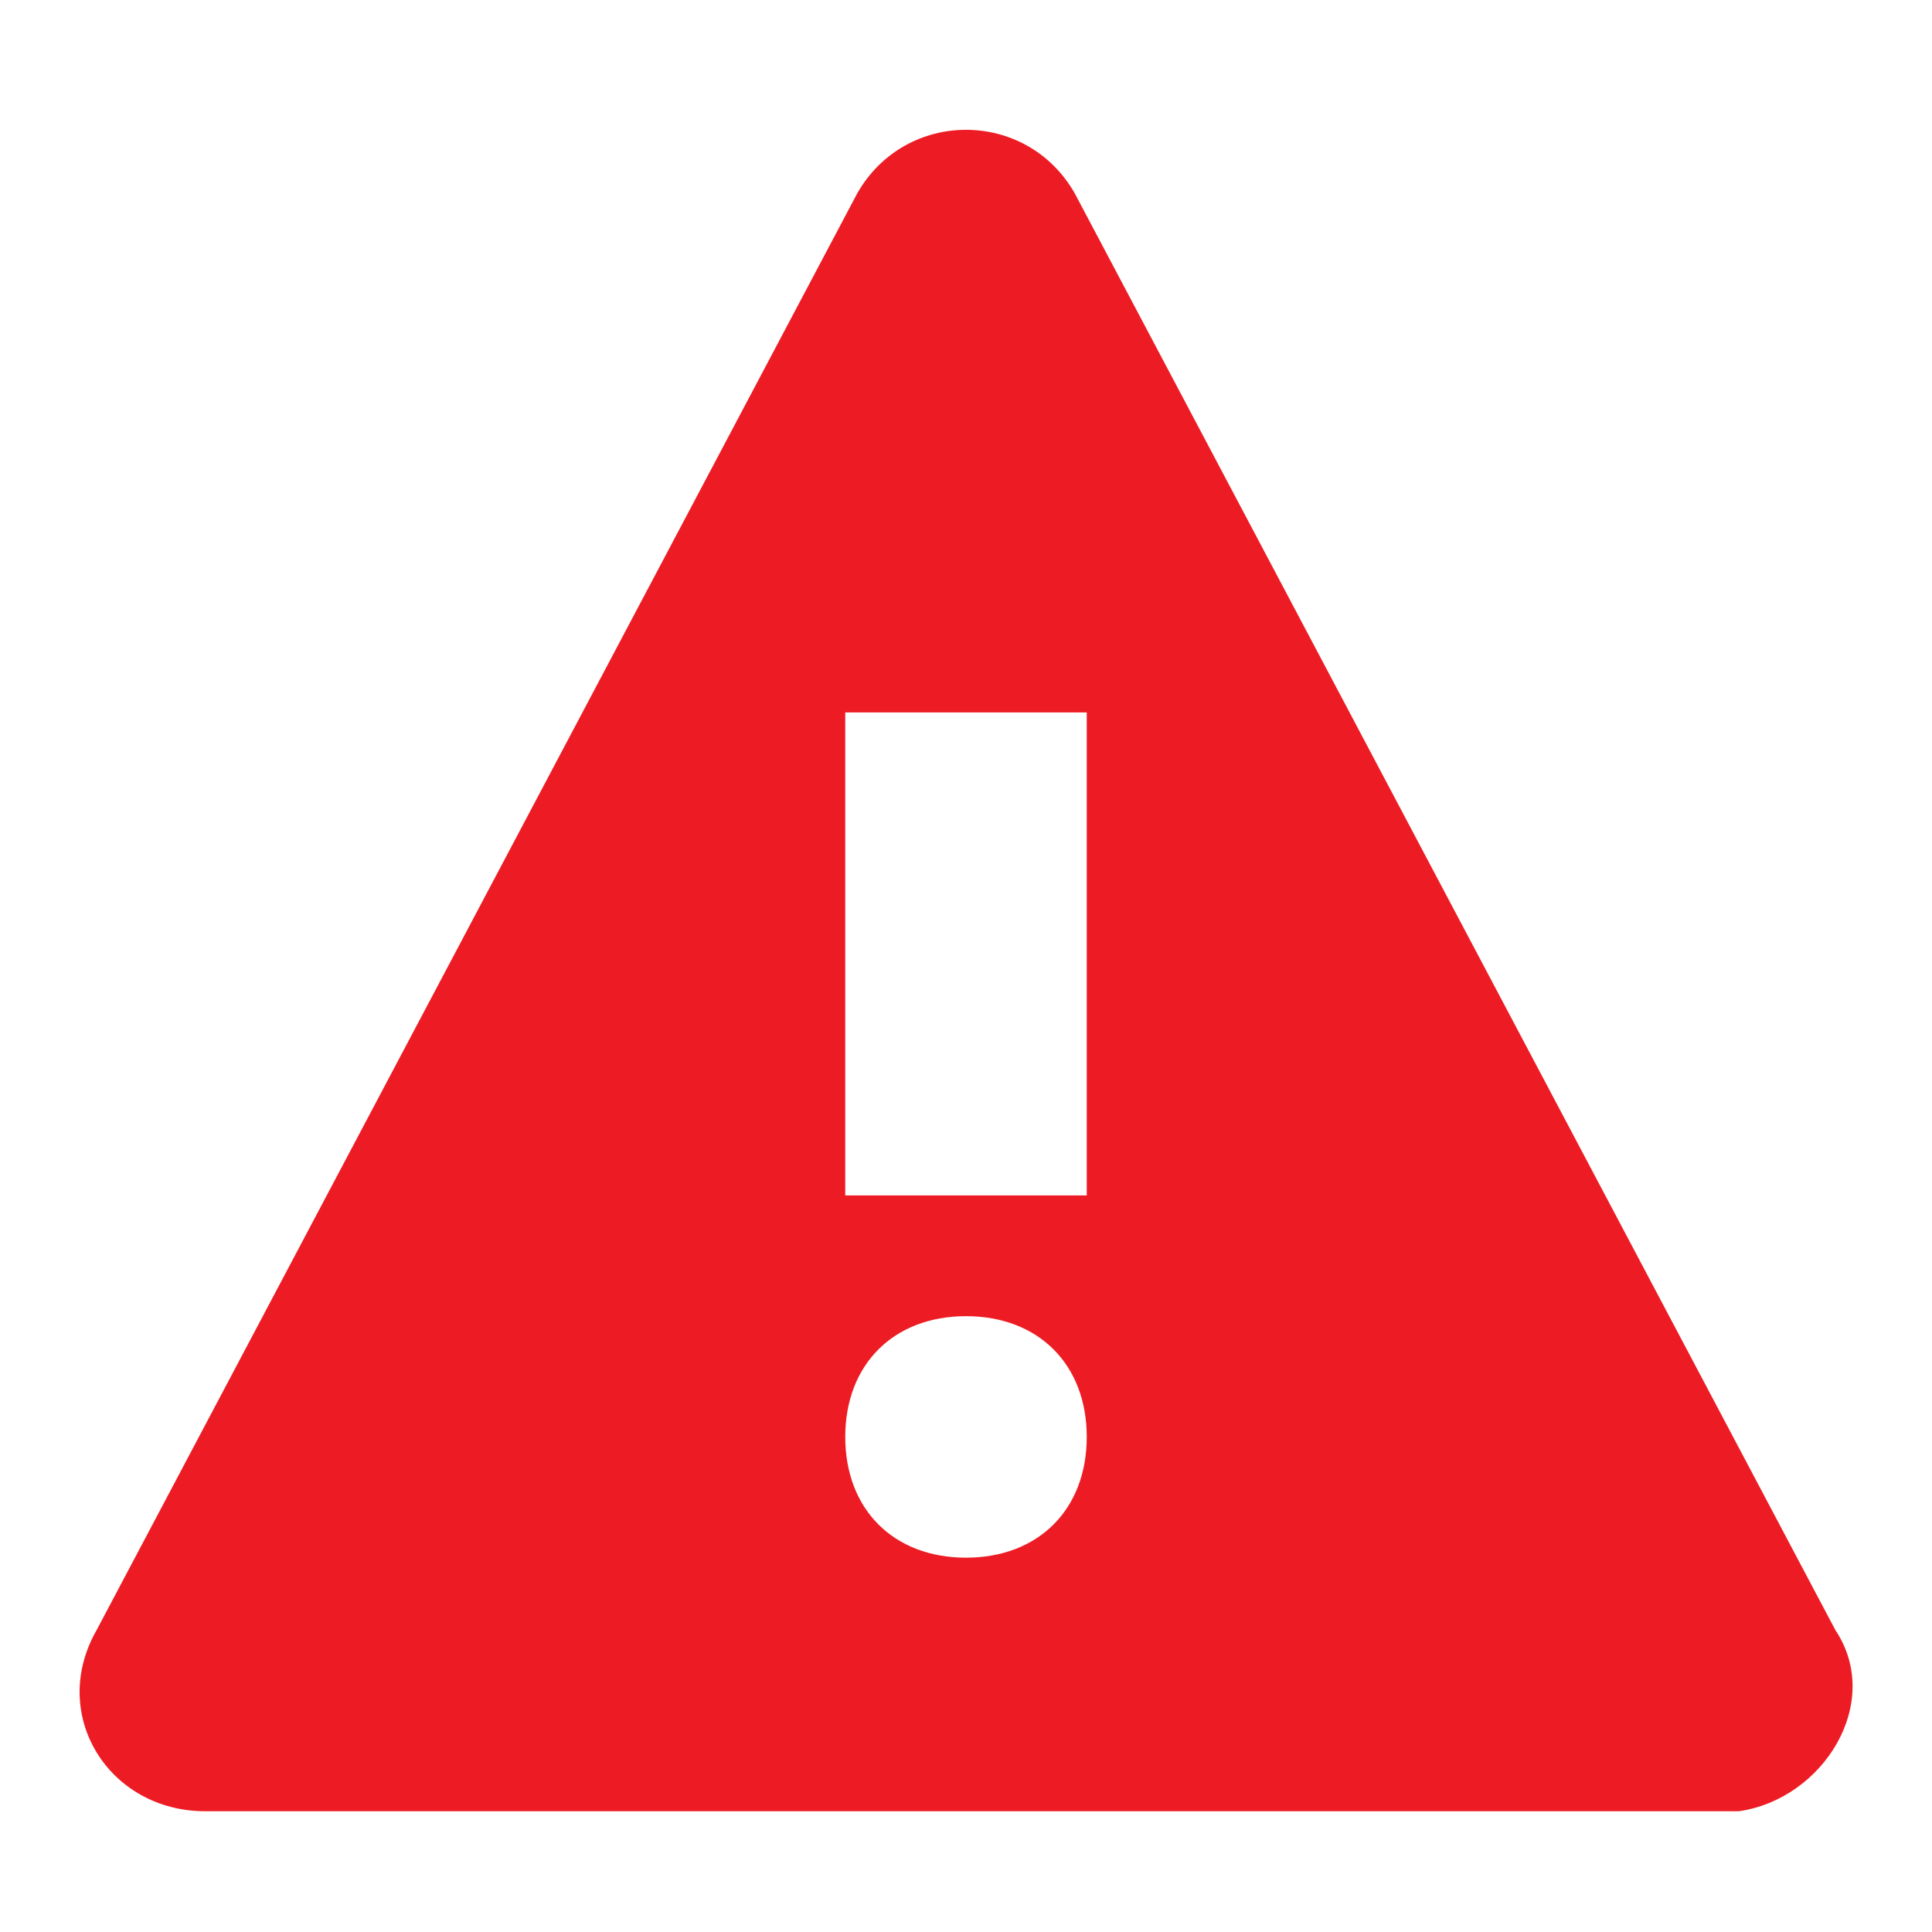 <svg xmlns="http://www.w3.org/2000/svg" xmlns:xlink="http://www.w3.org/1999/xlink" x="0px" y="0px"
	 viewBox="0 0 16 16" style="enable-background:new 0 0 16 16;" xml:space="preserve">
<path fill="#ED1C24" d="M15.2,13.5L8.9,1.6c-0.4-0.7-1.4-0.7-1.8,0L0.8,13.5c-0.4,0.7,0.1,1.5,0.9,1.5h12.7
	C15.1,14.9,15.6,14.1,15.2,13.5z M8,12.9c-0.6,0-1-0.4-1-1c0-0.6,0.4-1,1-1c0.6,0,1,0.4,1,1C9,12.5,8.6,12.9,8,12.9z M9,9.9H7v-4h2
	V9.9z"/>
</svg>

